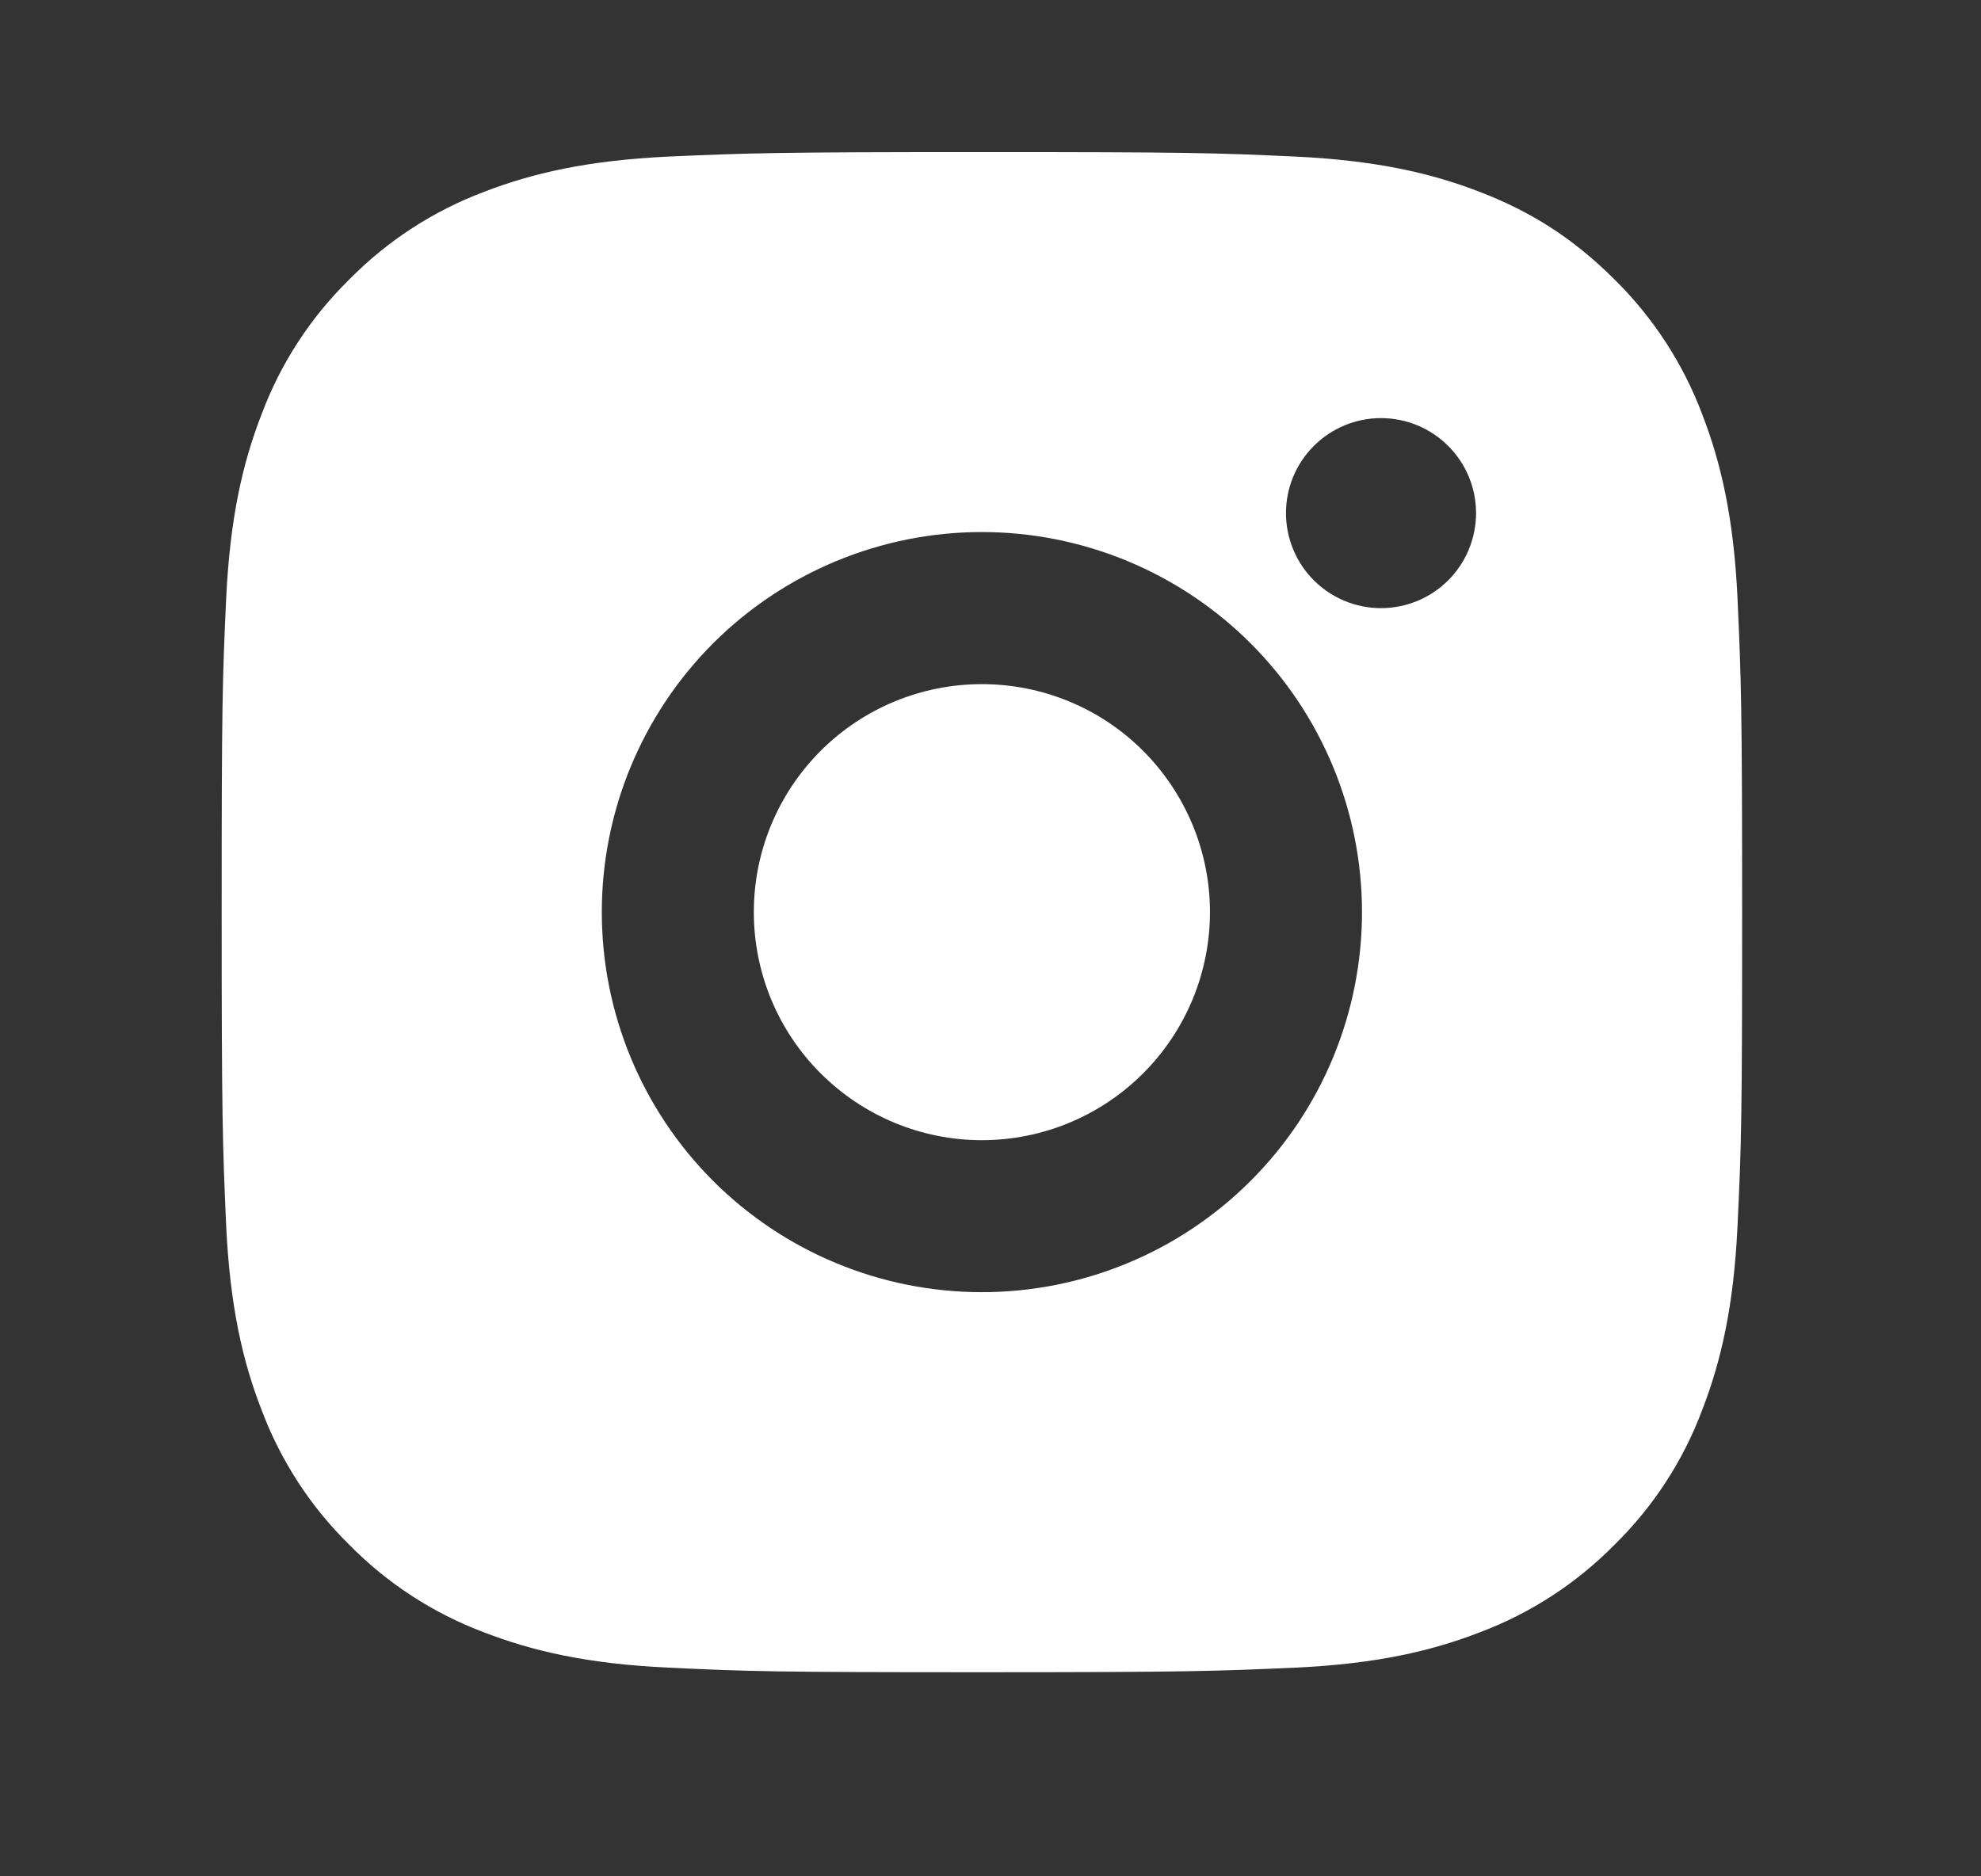 <svg width="19" height="18" viewBox="0 0 19 18" fill="none" xmlns="http://www.w3.org/2000/svg">
<rect x="0" y="0" width="19" height="18" fill="#333333" stroke="none"/>
<g clip-path="url(#clip0_2396_26968)">
<path d="M9.417 1.459C11.399 1.459 11.646 1.466 12.423 1.502C13.2 1.539 13.728 1.661 14.193 1.841C14.675 2.027 15.08 2.277 15.486 2.682C15.856 3.047 16.143 3.488 16.326 3.974C16.506 4.439 16.629 4.968 16.665 5.745C16.7 6.522 16.709 6.769 16.709 8.75C16.709 10.731 16.702 10.979 16.665 11.756C16.629 12.533 16.506 13.061 16.326 13.526C16.144 14.013 15.857 14.454 15.486 14.818C15.121 15.189 14.68 15.476 14.193 15.659C13.729 15.839 13.2 15.962 12.423 15.998C11.646 16.032 11.399 16.042 9.417 16.042C7.436 16.042 7.189 16.035 6.412 15.998C5.635 15.962 5.107 15.839 4.641 15.659C4.155 15.476 3.714 15.19 3.349 14.818C2.978 14.454 2.692 14.013 2.509 13.526C2.328 13.062 2.206 12.533 2.169 11.756C2.135 10.979 2.126 10.731 2.126 8.75C2.126 6.769 2.133 6.522 2.169 5.745C2.206 4.967 2.328 4.439 2.509 3.974C2.691 3.487 2.978 3.046 3.349 2.682C3.714 2.311 4.155 2.024 4.641 1.841C5.107 1.661 5.634 1.539 6.412 1.502C7.189 1.468 7.436 1.459 9.417 1.459ZM9.417 5.104C8.45 5.104 7.523 5.489 6.839 6.172C6.156 6.856 5.772 7.783 5.772 8.75C5.772 9.717 6.156 10.645 6.839 11.328C7.523 12.012 8.45 12.396 9.417 12.396C10.384 12.396 11.312 12.012 11.995 11.328C12.679 10.645 13.063 9.717 13.063 8.75C13.063 7.783 12.679 6.856 11.995 6.172C11.312 5.489 10.384 5.104 9.417 5.104ZM14.157 4.922C14.157 4.68 14.061 4.449 13.89 4.278C13.719 4.107 13.487 4.011 13.245 4.011C13.004 4.011 12.772 4.107 12.601 4.278C12.43 4.449 12.334 4.68 12.334 4.922C12.334 5.164 12.43 5.396 12.601 5.567C12.772 5.738 13.004 5.834 13.245 5.834C13.487 5.834 13.719 5.738 13.89 5.567C14.061 5.396 14.157 5.164 14.157 4.922ZM9.417 6.563C9.998 6.563 10.554 6.793 10.964 7.203C11.374 7.614 11.605 8.17 11.605 8.75C11.605 9.33 11.374 9.887 10.964 10.297C10.554 10.707 9.998 10.938 9.417 10.938C8.837 10.938 8.281 10.707 7.871 10.297C7.46 9.887 7.23 9.33 7.23 8.75C7.23 8.17 7.46 7.614 7.871 7.203C8.281 6.793 8.837 6.563 9.417 6.563Z" fill="white"/>
</g>
<defs>
<clipPath id="clip0_2396_26968">
<rect width="17.5" height="17.5" fill="white" transform="translate(0.667)"/>
</clipPath>
</defs>
</svg>
